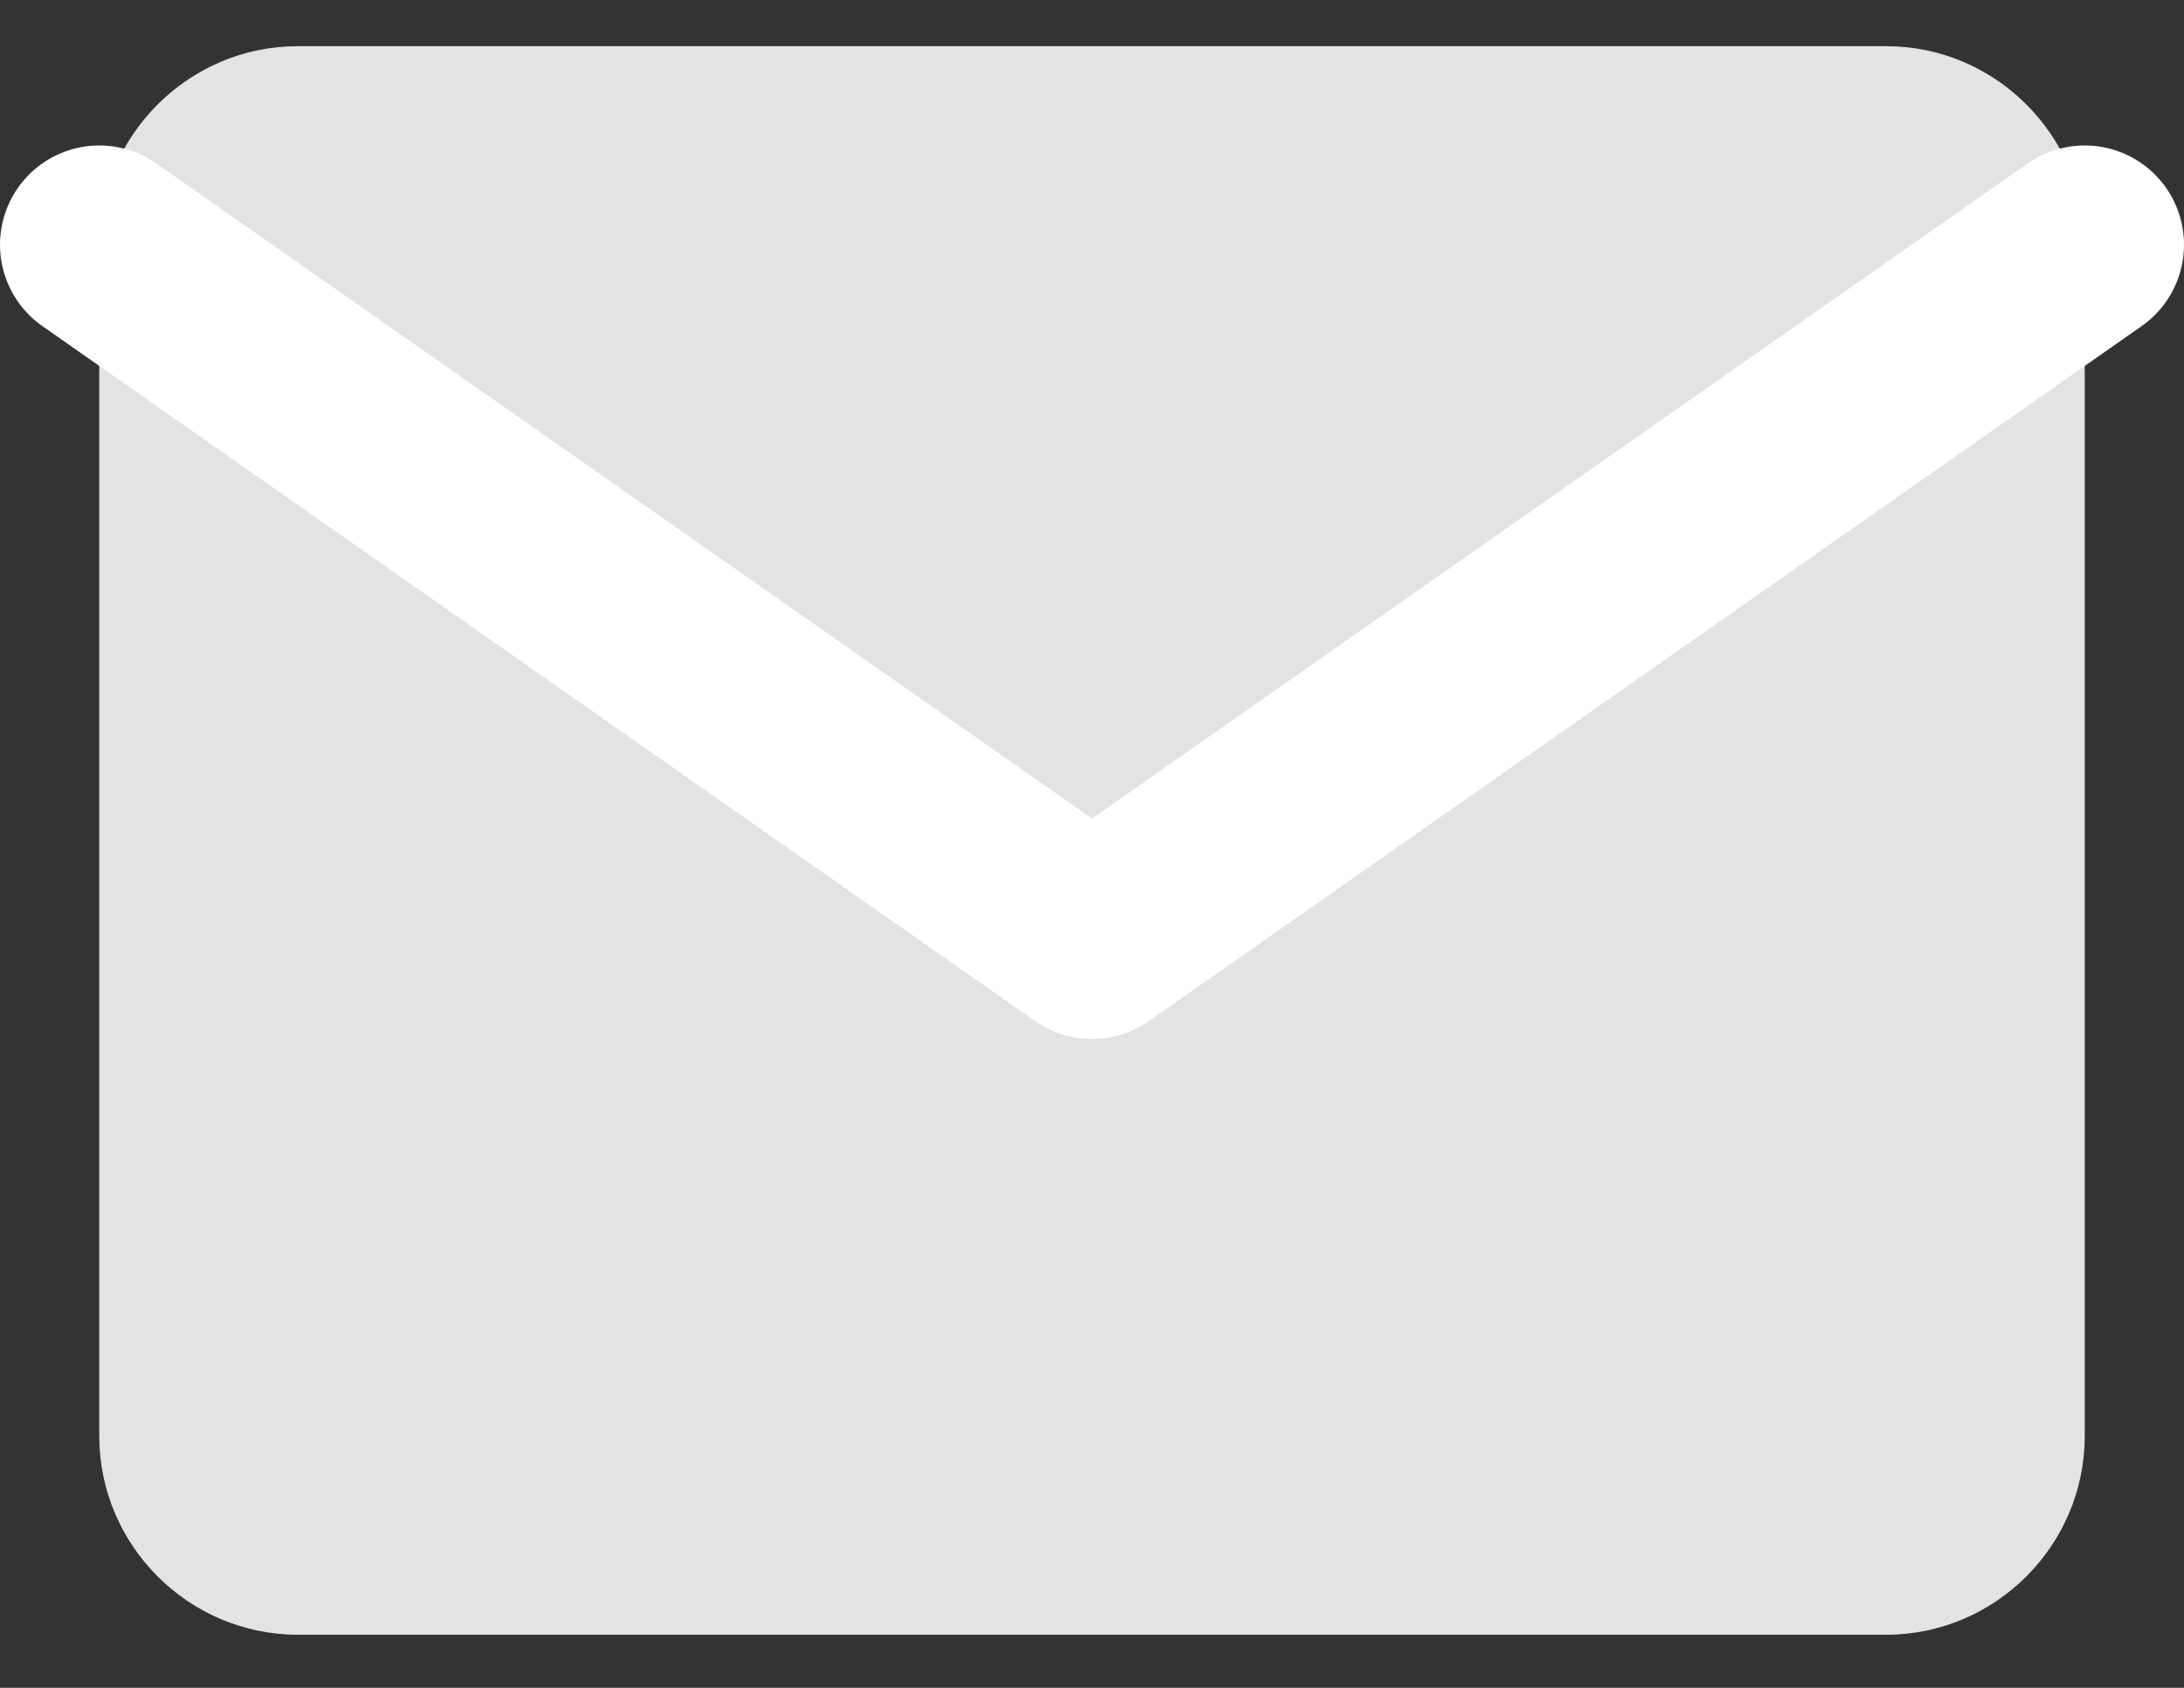 <svg width="22" height="17" viewBox="0 0 22 17" fill="none" xmlns="http://www.w3.org/2000/svg">
<rect x="0" y="0" width="22" height="17" fill="#333333" stroke="none"/>
<path d="M3 0.465H19C20.1 0.465 21 1.365 21 2.465V14.465C21 15.565 20.1 16.465 19 16.465H3C1.9 16.465 1 15.565 1 14.465V2.465C1 1.365 1.9 0.465 3 0.465Z" fill="#E3E3E3"/>
<path d="M21 2.465L11 9.465L1 2.465" stroke="white" stroke-width="2" stroke-linecap="round" stroke-linejoin="round"/>
</svg>
